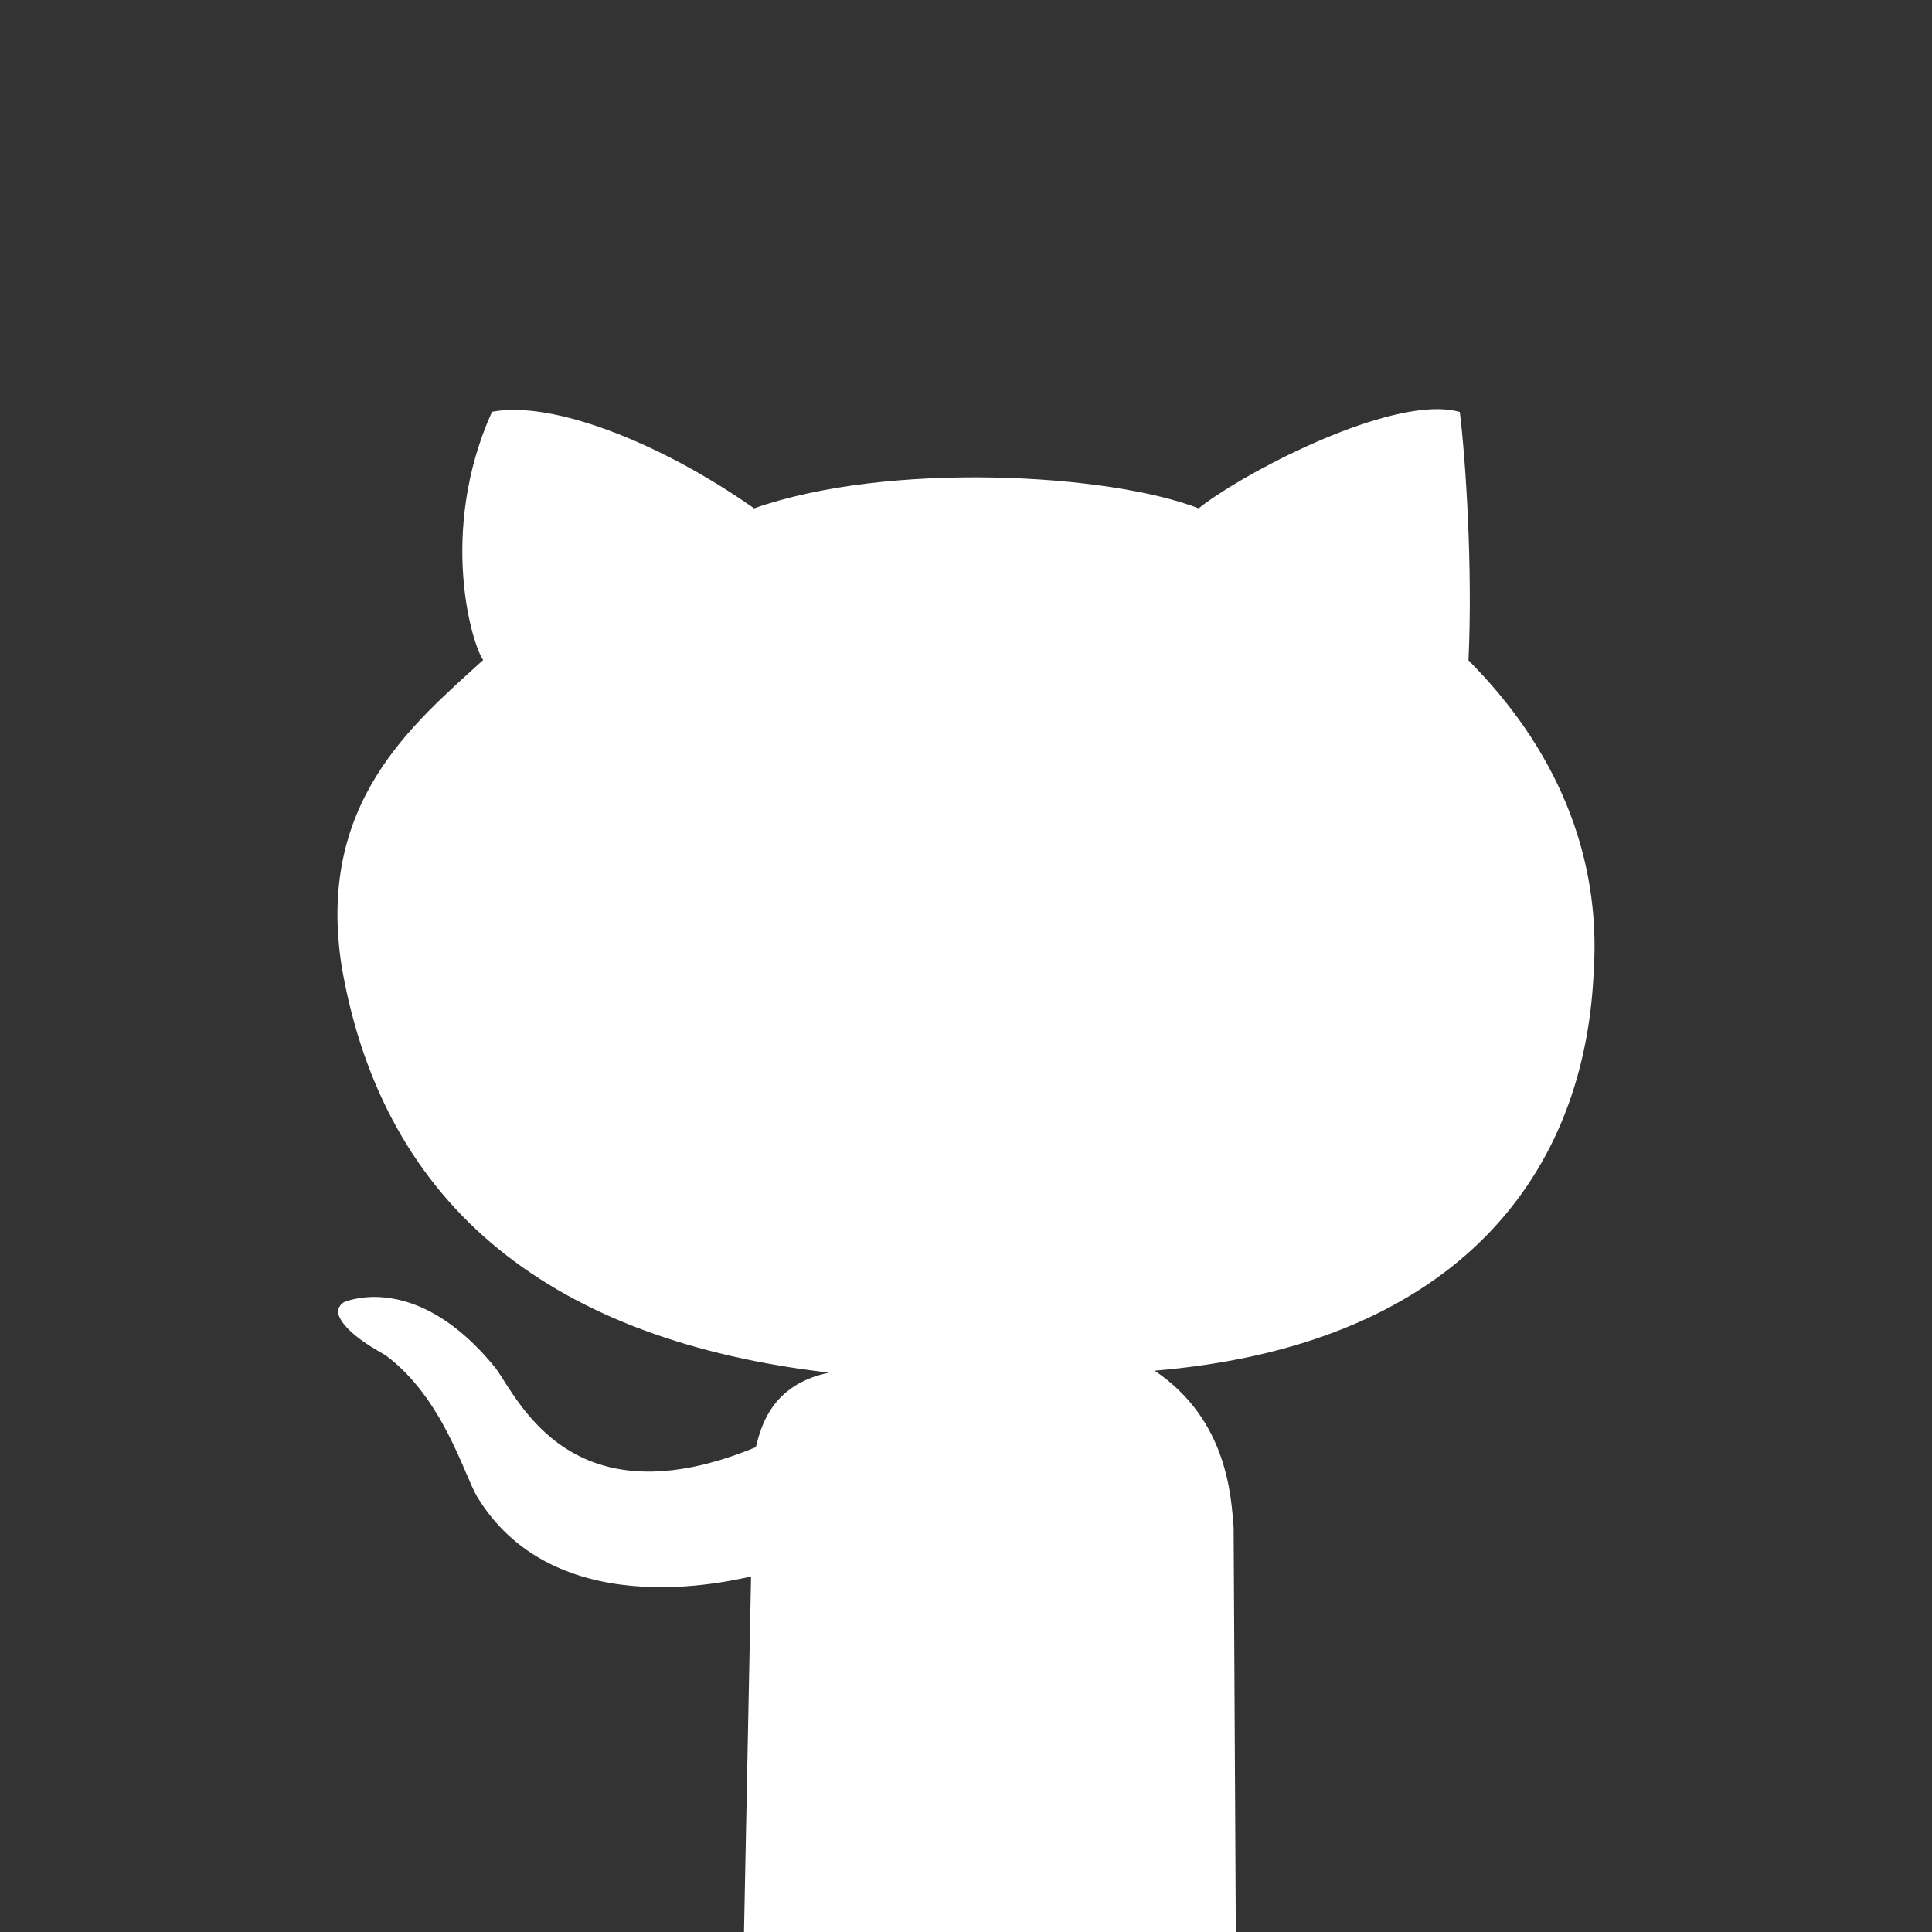 <?xml version="1.0" encoding="UTF-8" standalone="no"?>
<!-- Generator: Adobe Illustrator 18.0.0, SVG Export Plug-In . SVG Version: 6.00 Build 0)  -->

<svg
   xmlns:dc="http://purl.org/dc/elements/1.1/"
   xmlns:cc="http://creativecommons.org/ns#"
   xmlns:rdf="http://www.w3.org/1999/02/22-rdf-syntax-ns#"
   xmlns:svg="http://www.w3.org/2000/svg"
   xmlns="http://www.w3.org/2000/svg"
   xmlns:sodipodi="http://sodipodi.sourceforge.net/DTD/sodipodi-0.dtd"
   xmlns:inkscape="http://www.inkscape.org/namespaces/inkscape"
   version="1.1"
   id="Capa_1"
   x="0px"
   y="0px"
   viewBox="0 0 128 128"
   xml:space="preserve"
   inkscape:version="0.91 r13725"
   sodipodi:docname="github.svg"
   width="128"
   height="128"><rect x="0" y="0" width="128" height="128" fill="#333333" stroke="none"/><defs
     id="defs41" /><sodipodi:namedview
     pagecolor="#ffffff"
     bordercolor="#666666"
     borderopacity="1"
     objecttolerance="10"
     gridtolerance="10"
     guidetolerance="10"
     inkscape:pageopacity="0"
     inkscape:pageshadow="2"
     inkscape:window-width="1366"
     inkscape:window-height="704"
     id="namedview39"
     showgrid="false"
     inkscape:zoom="2.8726213"
     inkscape:cx="1.0767913"
     inkscape:cy="52.23461"
     inkscape:window-x="0"
     inkscape:window-y="0"
     inkscape:window-maximized="1"
     inkscape:current-layer="Capa_1" /><g
     id="g9"
     transform="translate(0,15.804)" /><g
     id="g11"
     transform="translate(0,15.804)" /><g
     id="g13"
     transform="translate(0,15.804)" /><g
     id="g15"
     transform="translate(0,15.804)" /><g
     id="g17"
     transform="translate(0,15.804)" /><g
     id="g19"
     transform="translate(0,15.804)" /><g
     id="g21"
     transform="translate(0,15.804)" /><g
     id="g23"
     transform="translate(0,15.804)" /><g
     id="g25"
     transform="translate(0,15.804)" /><g
     id="g27"
     transform="translate(0,15.804)" /><g
     id="g29"
     transform="translate(0,15.804)" /><g
     id="g31"
     transform="translate(0,15.804)" /><g
     id="g33"
     transform="translate(0,15.804)" /><g
     id="g35"
     transform="translate(0,15.804)" /><g
     id="g37"
     transform="translate(0,15.804)" /><g
     id="g4176"
     transform="translate(-364.083,-153.387)" /><g
     id="g4178"
     transform="translate(-364.083,-153.387)" /><g
     id="g4180"
     transform="translate(-364.083,-153.387)" /><g
     id="g4182"
     transform="translate(-364.083,-153.387)" /><g
     id="g4184"
     transform="translate(-364.083,-153.387)" /><g
     id="g4186"
     transform="translate(-364.083,-153.387)" /><g
     id="g4188"
     transform="translate(-364.083,-153.387)" /><g
     id="g4190"
     transform="translate(-364.083,-153.387)" /><g
     id="g4192"
     transform="translate(-364.083,-153.387)" /><g
     id="g4194"
     transform="translate(-364.083,-153.387)" /><g
     id="g4196"
     transform="translate(-364.083,-153.387)" /><g
     id="g4198"
     transform="translate(-364.083,-153.387)" /><g
     id="g4200"
     transform="translate(-364.083,-153.387)" /><g
     id="g4202"
     transform="translate(-364.083,-153.387)" /><g
     id="g4204"
     transform="translate(-364.083,-153.387)" /><path
     style="fill:#ffffff;fill-opacity:1"
     d="m 95.352,27.109 c -4.815,-0.089 -13.373,4.497 -15.938,6.57 -5.969,-2.317 -20.577,-3.13 -29.455,0 -6.294,-4.426 -13.458,-7.159 -17.363,-6.396 -3.605,7.99 -1.286,15.541 -0.582,16.441 -4.643,4.243 -11.12,9.466 -9.361,20.406 2.822,16.042 14.107,24.696 32.279,26.812 -3.876,0.792 -4.532,3.683 -4.857,4.938 C 37.871,100.916 34.385,92.772 32.843,90.65 27.721,84.311 23.124,86.15 22.841,86.25 c -0.275,0.1 -0.484,0.5 -0.455,0.691 0.258,1.367 3.046,2.755 3.184,2.867 3.78,2.817 5.18,7.907 6.043,9.357 5.422,8.915 18.026,5.218 18.146,5.293 L 49.292,128 81.876,128 81.731,101.195 C 81.565,99.186 81.348,94.076 76.497,90.812 95.757,89.2 104.922,78.555 105.581,64.488 106.131,56.478 102.945,49.435 97.29,43.75 97.577,37.669 97.107,30.462 96.716,27.295 96.309,27.178 95.85,27.119 95.352,27.109 Z"
     id="path4268"
     inkscape:connector-curvature="0" /></svg>
